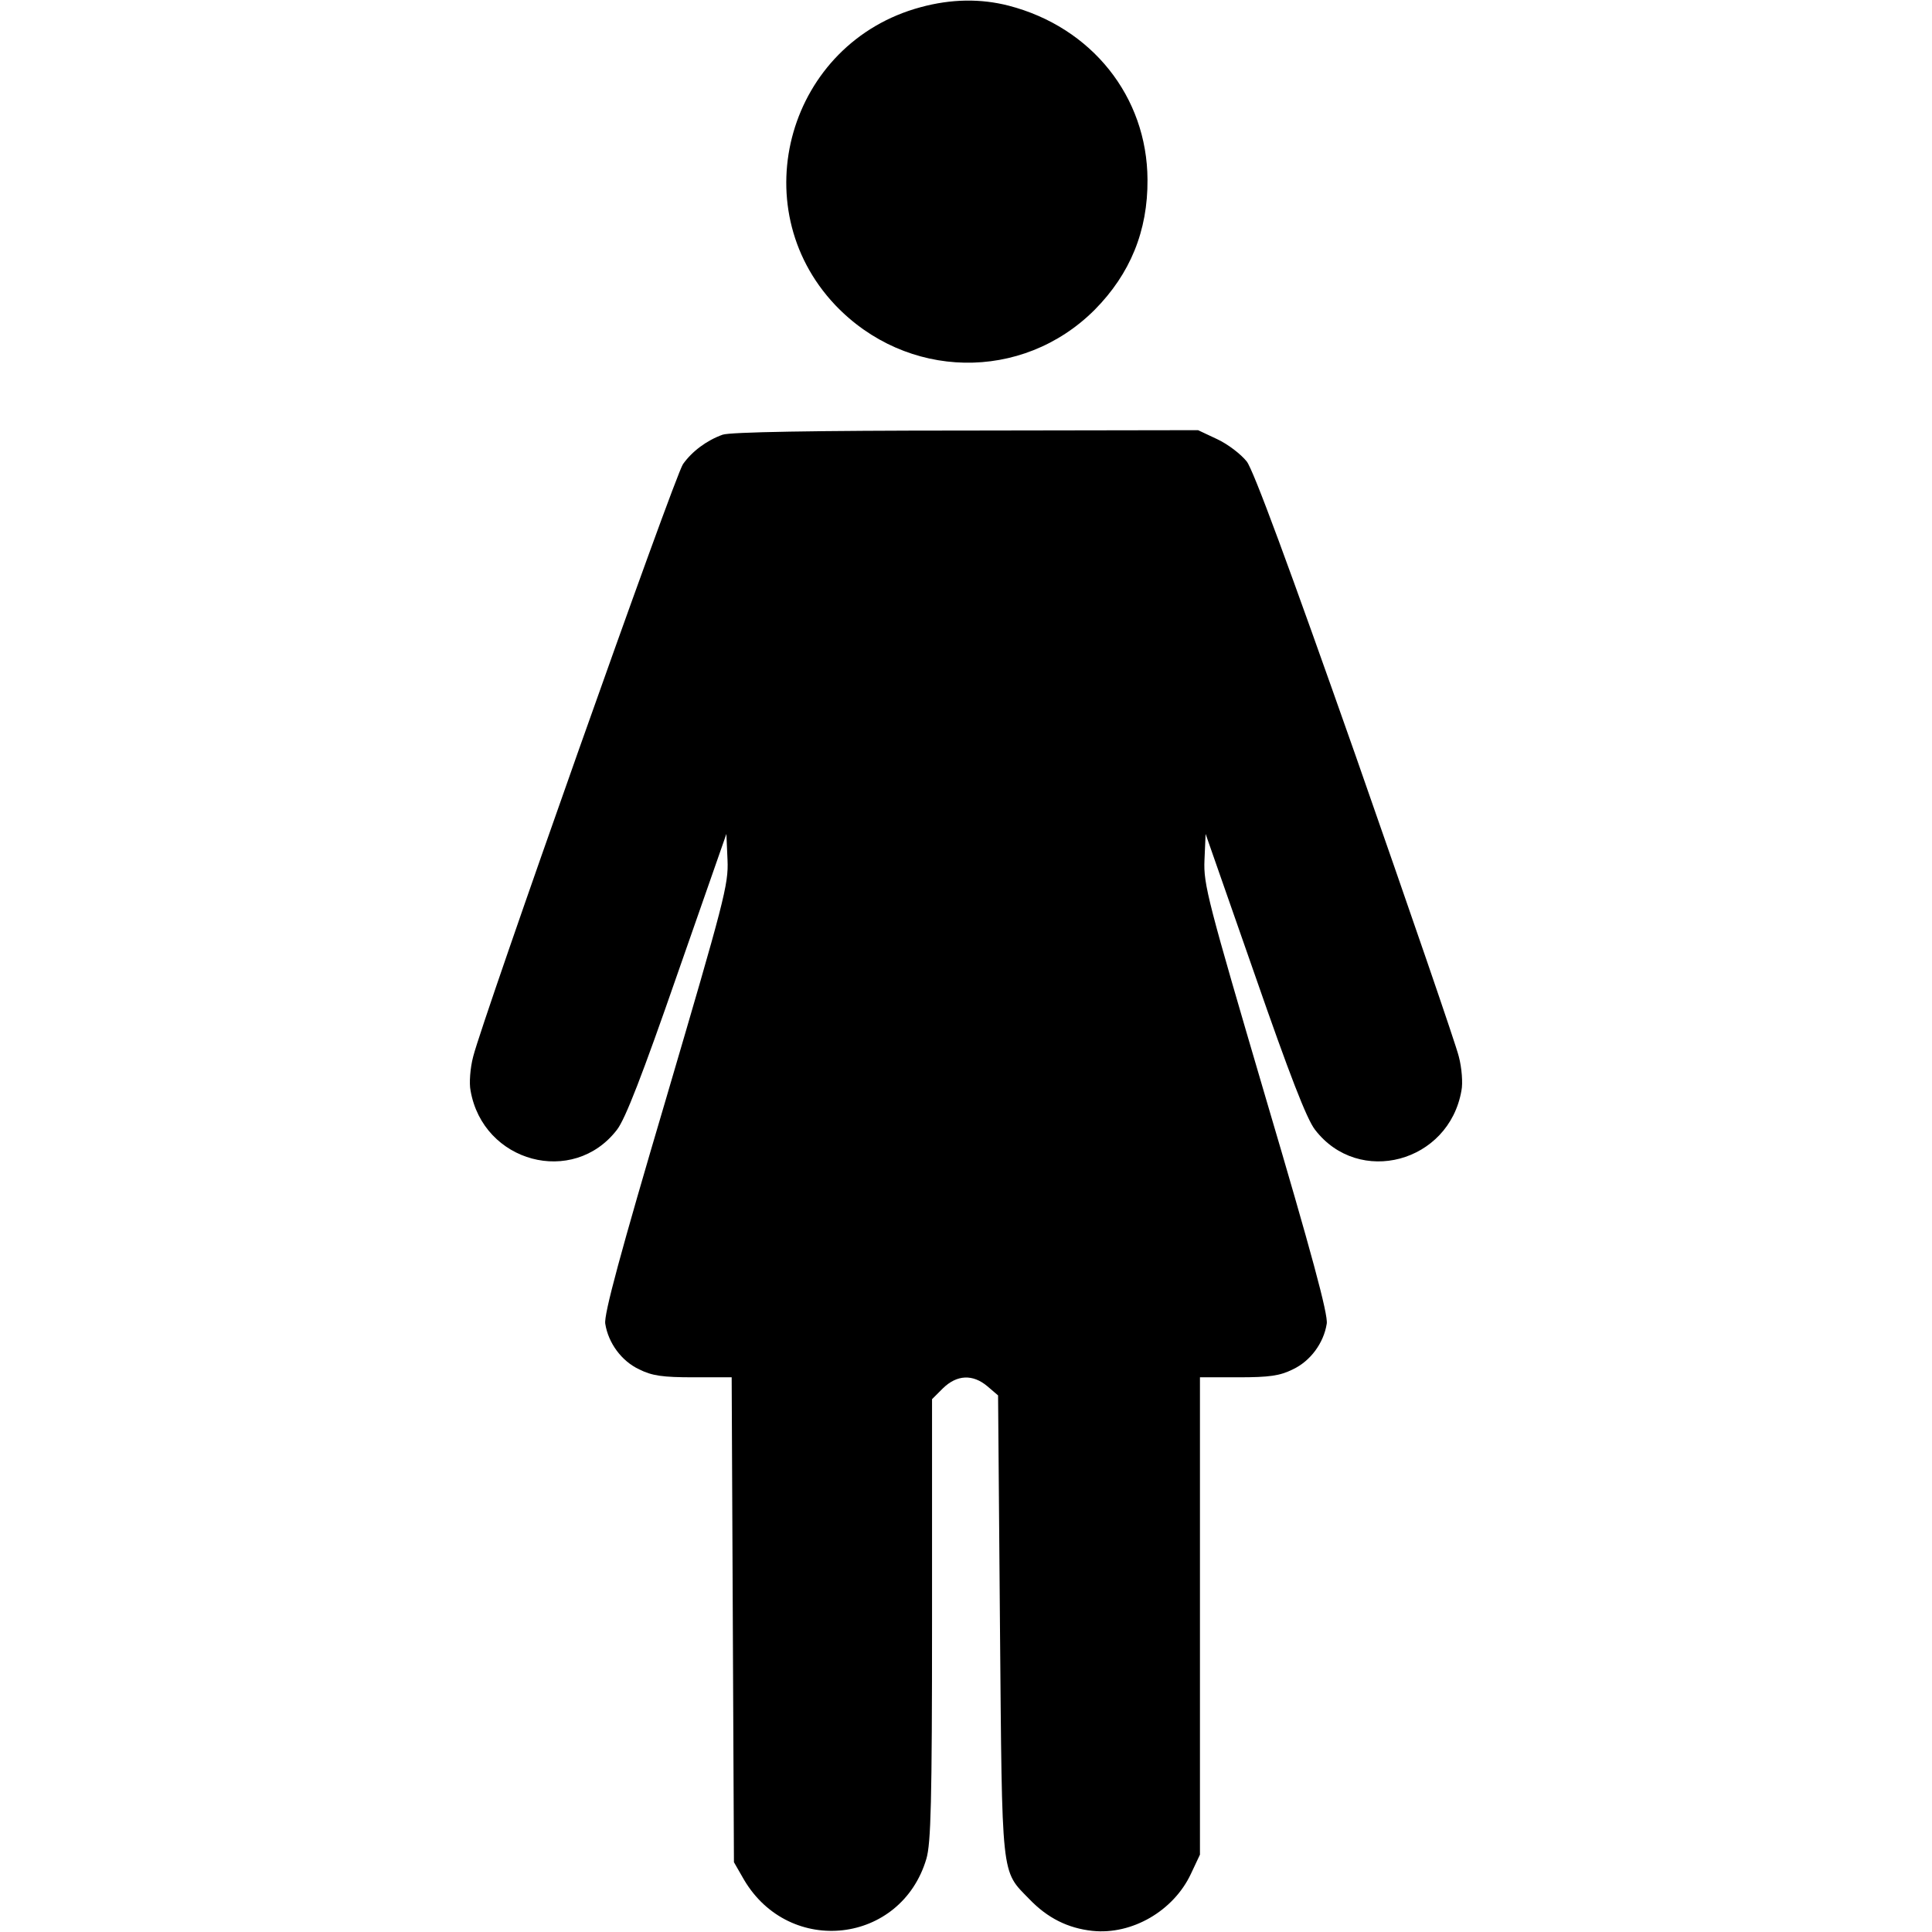 <?xml version="1.0" standalone="no"?>
<!DOCTYPE svg PUBLIC "-//W3C//DTD SVG 20010904//EN"
 "http://www.w3.org/TR/2001/REC-SVG-20010904/DTD/svg10.dtd">
<svg version="1.0" xmlns="http://www.w3.org/2000/svg"
 width="512pt" height="512pt" viewBox="0 0 512 512"
 preserveAspectRatio="xMidYMid meet">

<g transform="translate(0,512) scale(0.1,-0.1)"
fill="#000000" stroke="none">
<path d="M2440 5101 c-350 -94 -474 -527 -227 -789 189 -199 496 -205 688 -13
94 95 141 209 140 345 -1 220 -148 404 -368 461 -74 19 -152 18 -233 -4z"/>
<path d="M1915 3968 c-42 -15 -81 -44 -105 -78 -22 -31 -531 -1470 -556 -1570
-8 -30 -11 -71 -7 -90 33 -191 272 -255 388 -104 22 28 68 147 160 412 l130
372 3 -69 c3 -65 -9 -109 -163 -633 -121 -409 -165 -572 -161 -596 8 -51 43
-99 90 -121 34 -17 62 -21 144 -21 l101 0 3 -643 3 -642 27 -47 c121 -204 416
-170 483 56 12 41 15 149 15 634 l0 584 29 29 c37 36 79 38 118 5 l28 -24 5
-609 c6 -679 2 -648 78 -726 48 -50 102 -77 167 -84 105 -11 215 53 261 151
l24 51 0 633 0 632 102 0 c82 0 110 4 144 21 47 22 82 70 90 121 4 24 -40 187
-161 596 -154 524 -166 568 -163 633 l3 69 130 -372 c92 -265 138 -384 160
-412 116 -151 355 -87 388 104 4 19 1 60 -7 90 -7 30 -131 390 -274 799 -175
497 -270 755 -288 778 -15 19 -50 46 -78 59 l-51 24 -615 -1 c-407 0 -625 -4
-645 -11z"/>
</g>
</svg>
